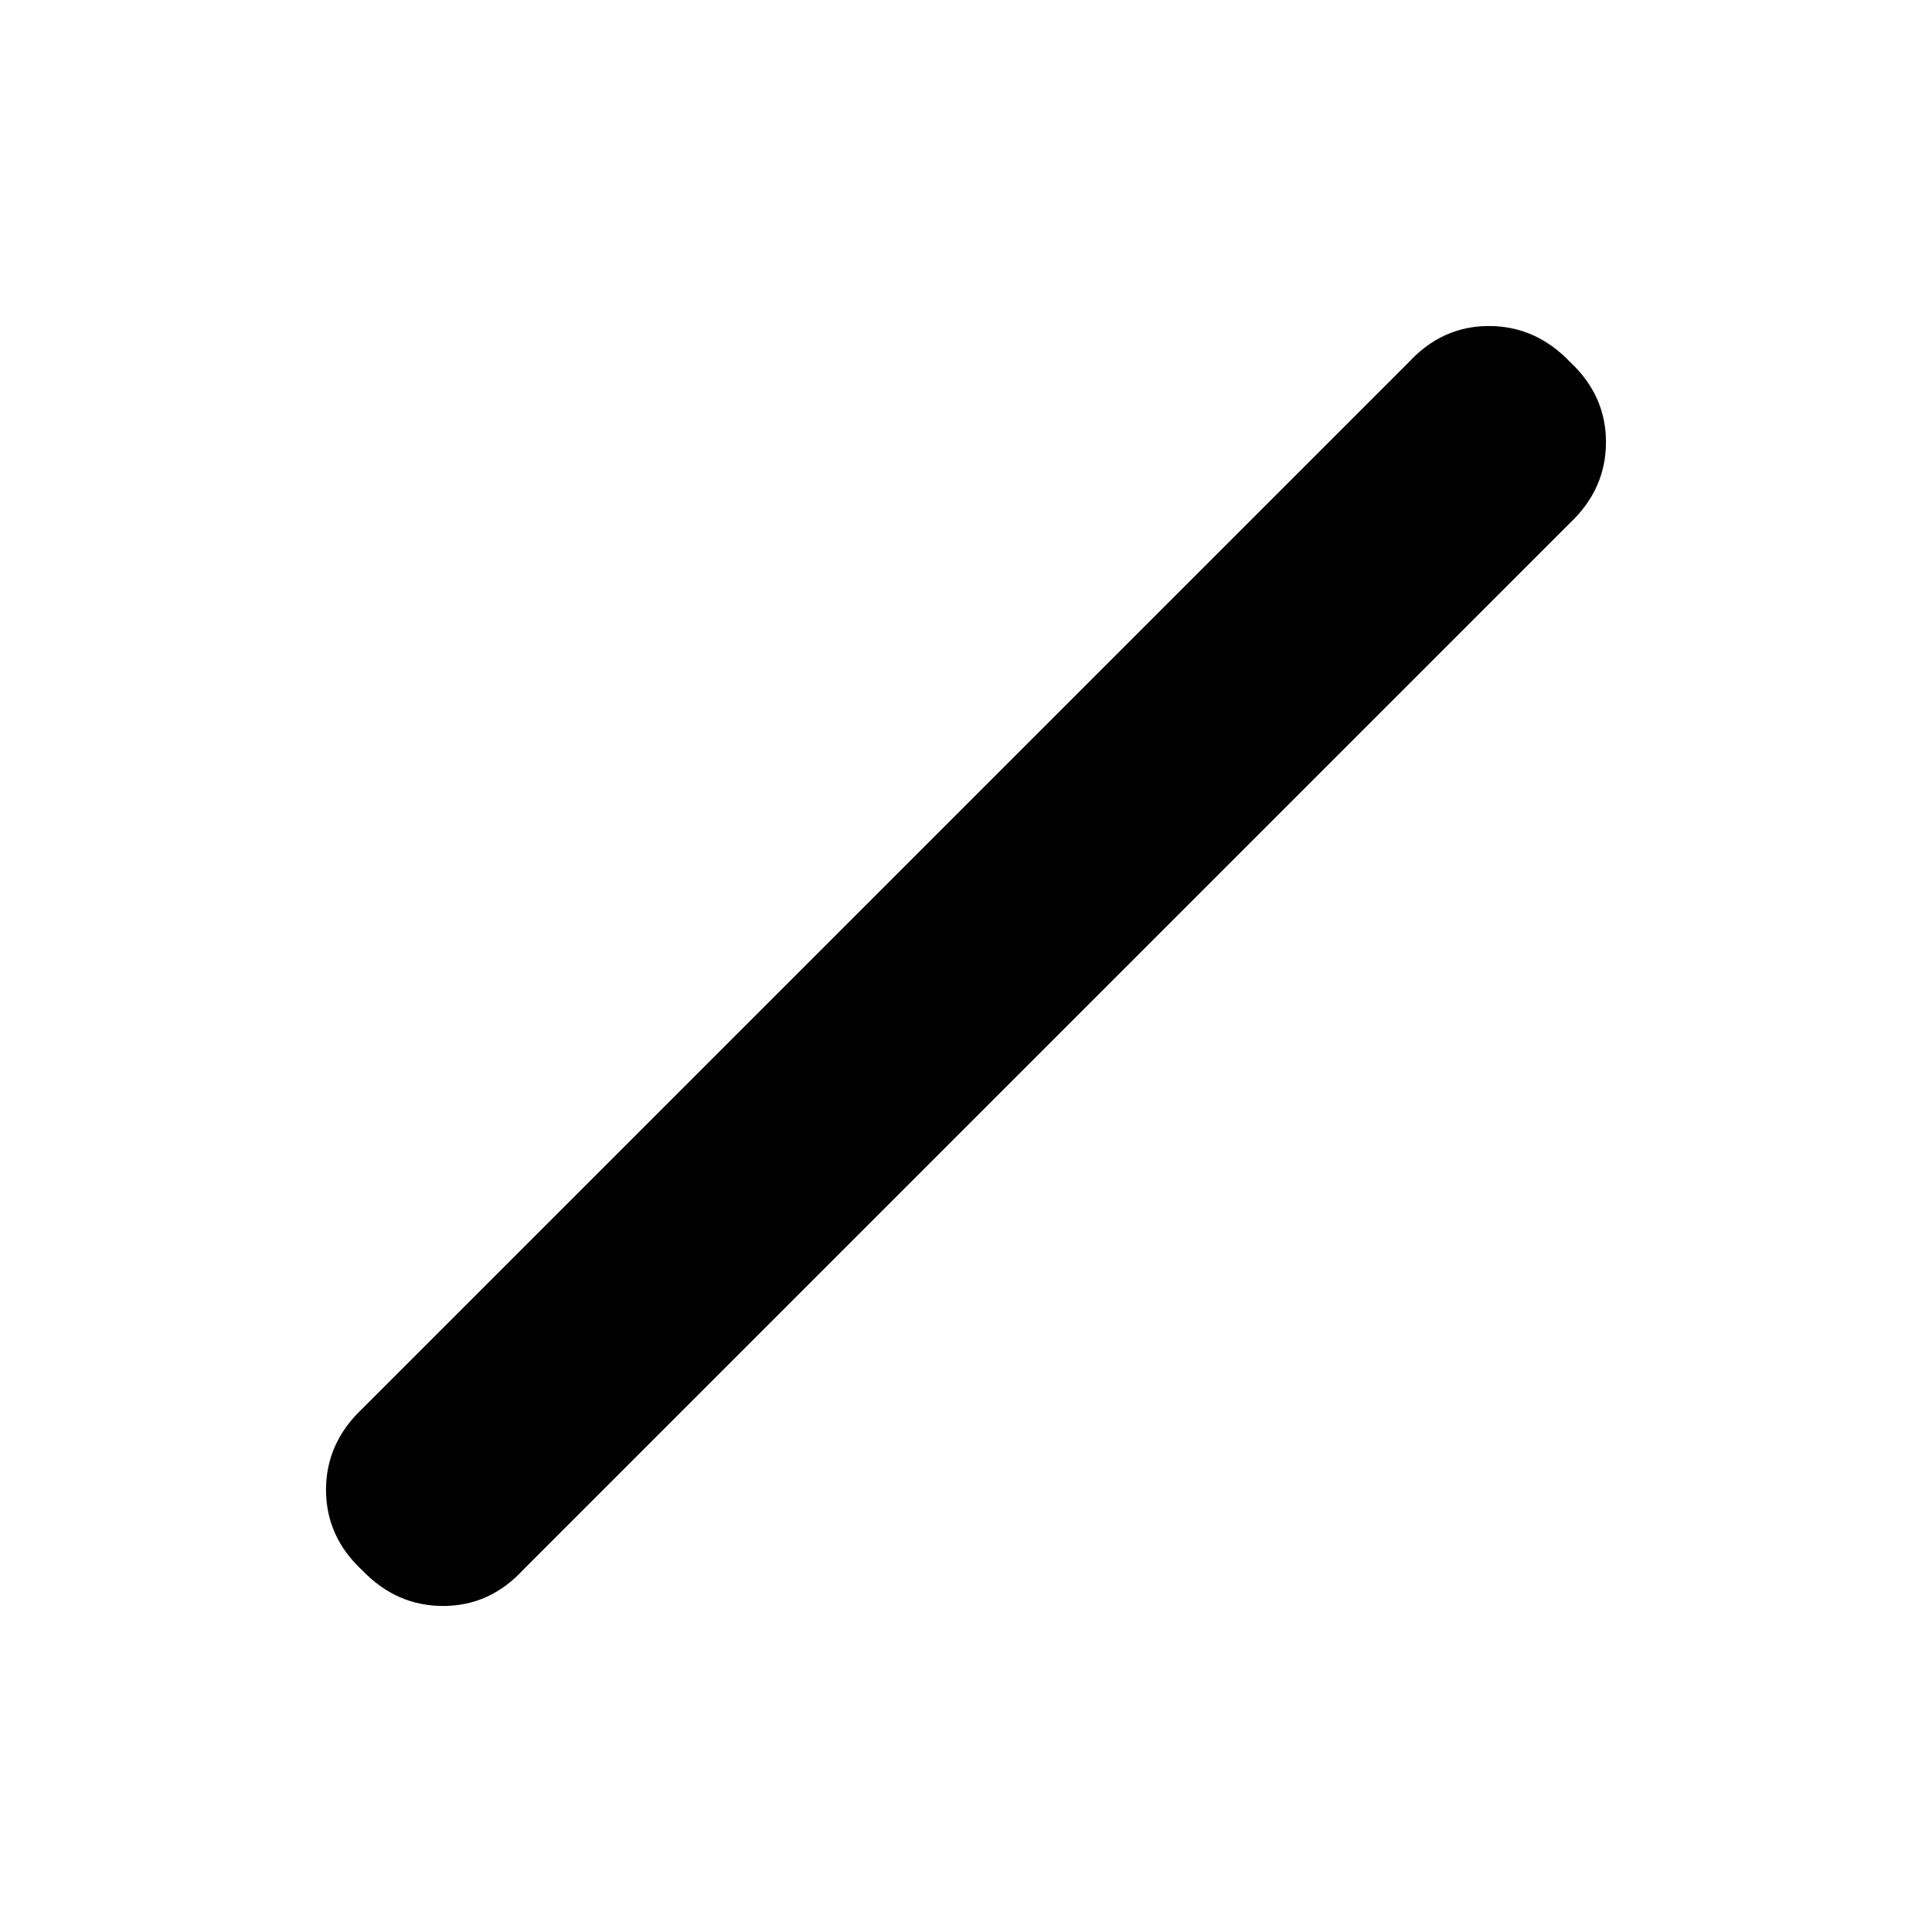 <svg xmlns="http://www.w3.org/2000/svg" height="24" viewBox="0 96 960 960" width="24"><path d="M180 876.286q-18-16.715-18-40Q162 813 180 796l520-520q16.636-18 39.818-18T780 275.714q18 16.715 18 40Q798 339 780 356L260 876q-16.636 18-39.818 18T180 876.286Z"/></svg>